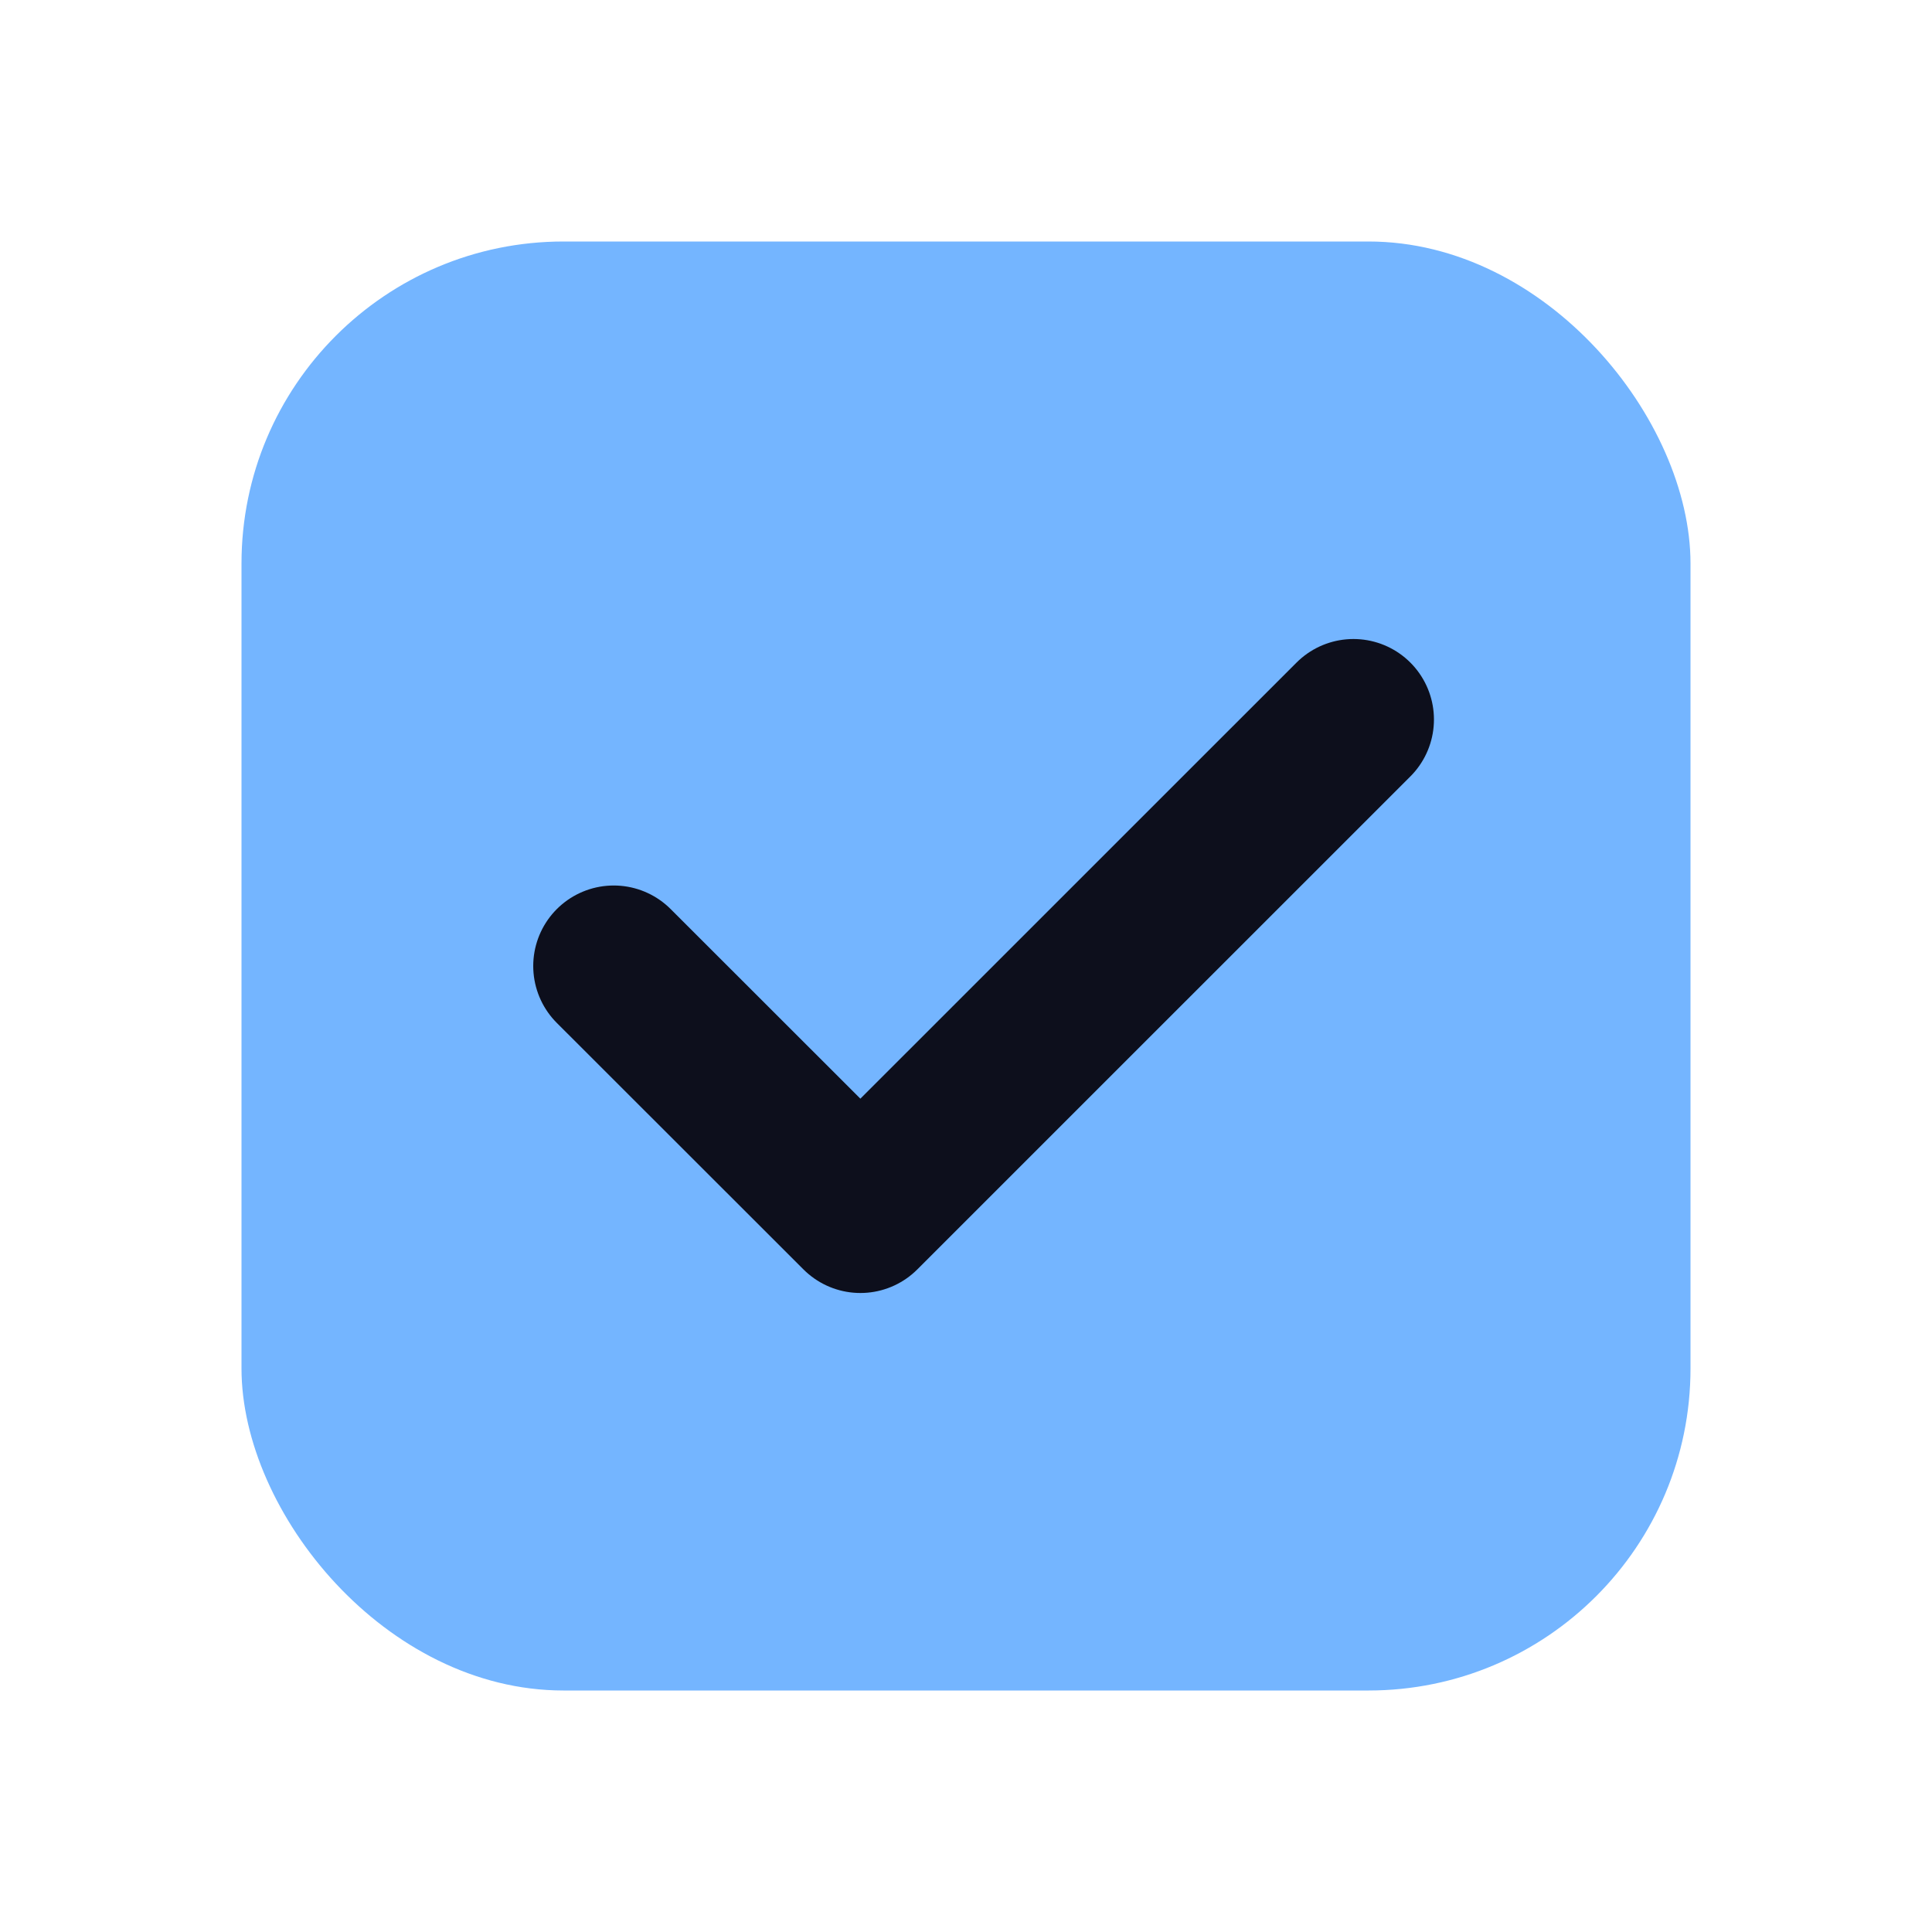 <svg xmlns="http://www.w3.org/2000/svg" width="24" height="24" fill="none" viewBox="0 0 24 24">
  <rect width="18" height="18" x="3" y="3" fill="#74B5FF" rx="4"/>
  <path stroke="#0D0F1C" stroke-linecap="round" stroke-linejoin="round" stroke-width="2" d="m16.813 8.938-6.125 6.124L7.624 12" vector-effect="non-scaling-stroke"/>
</svg>
